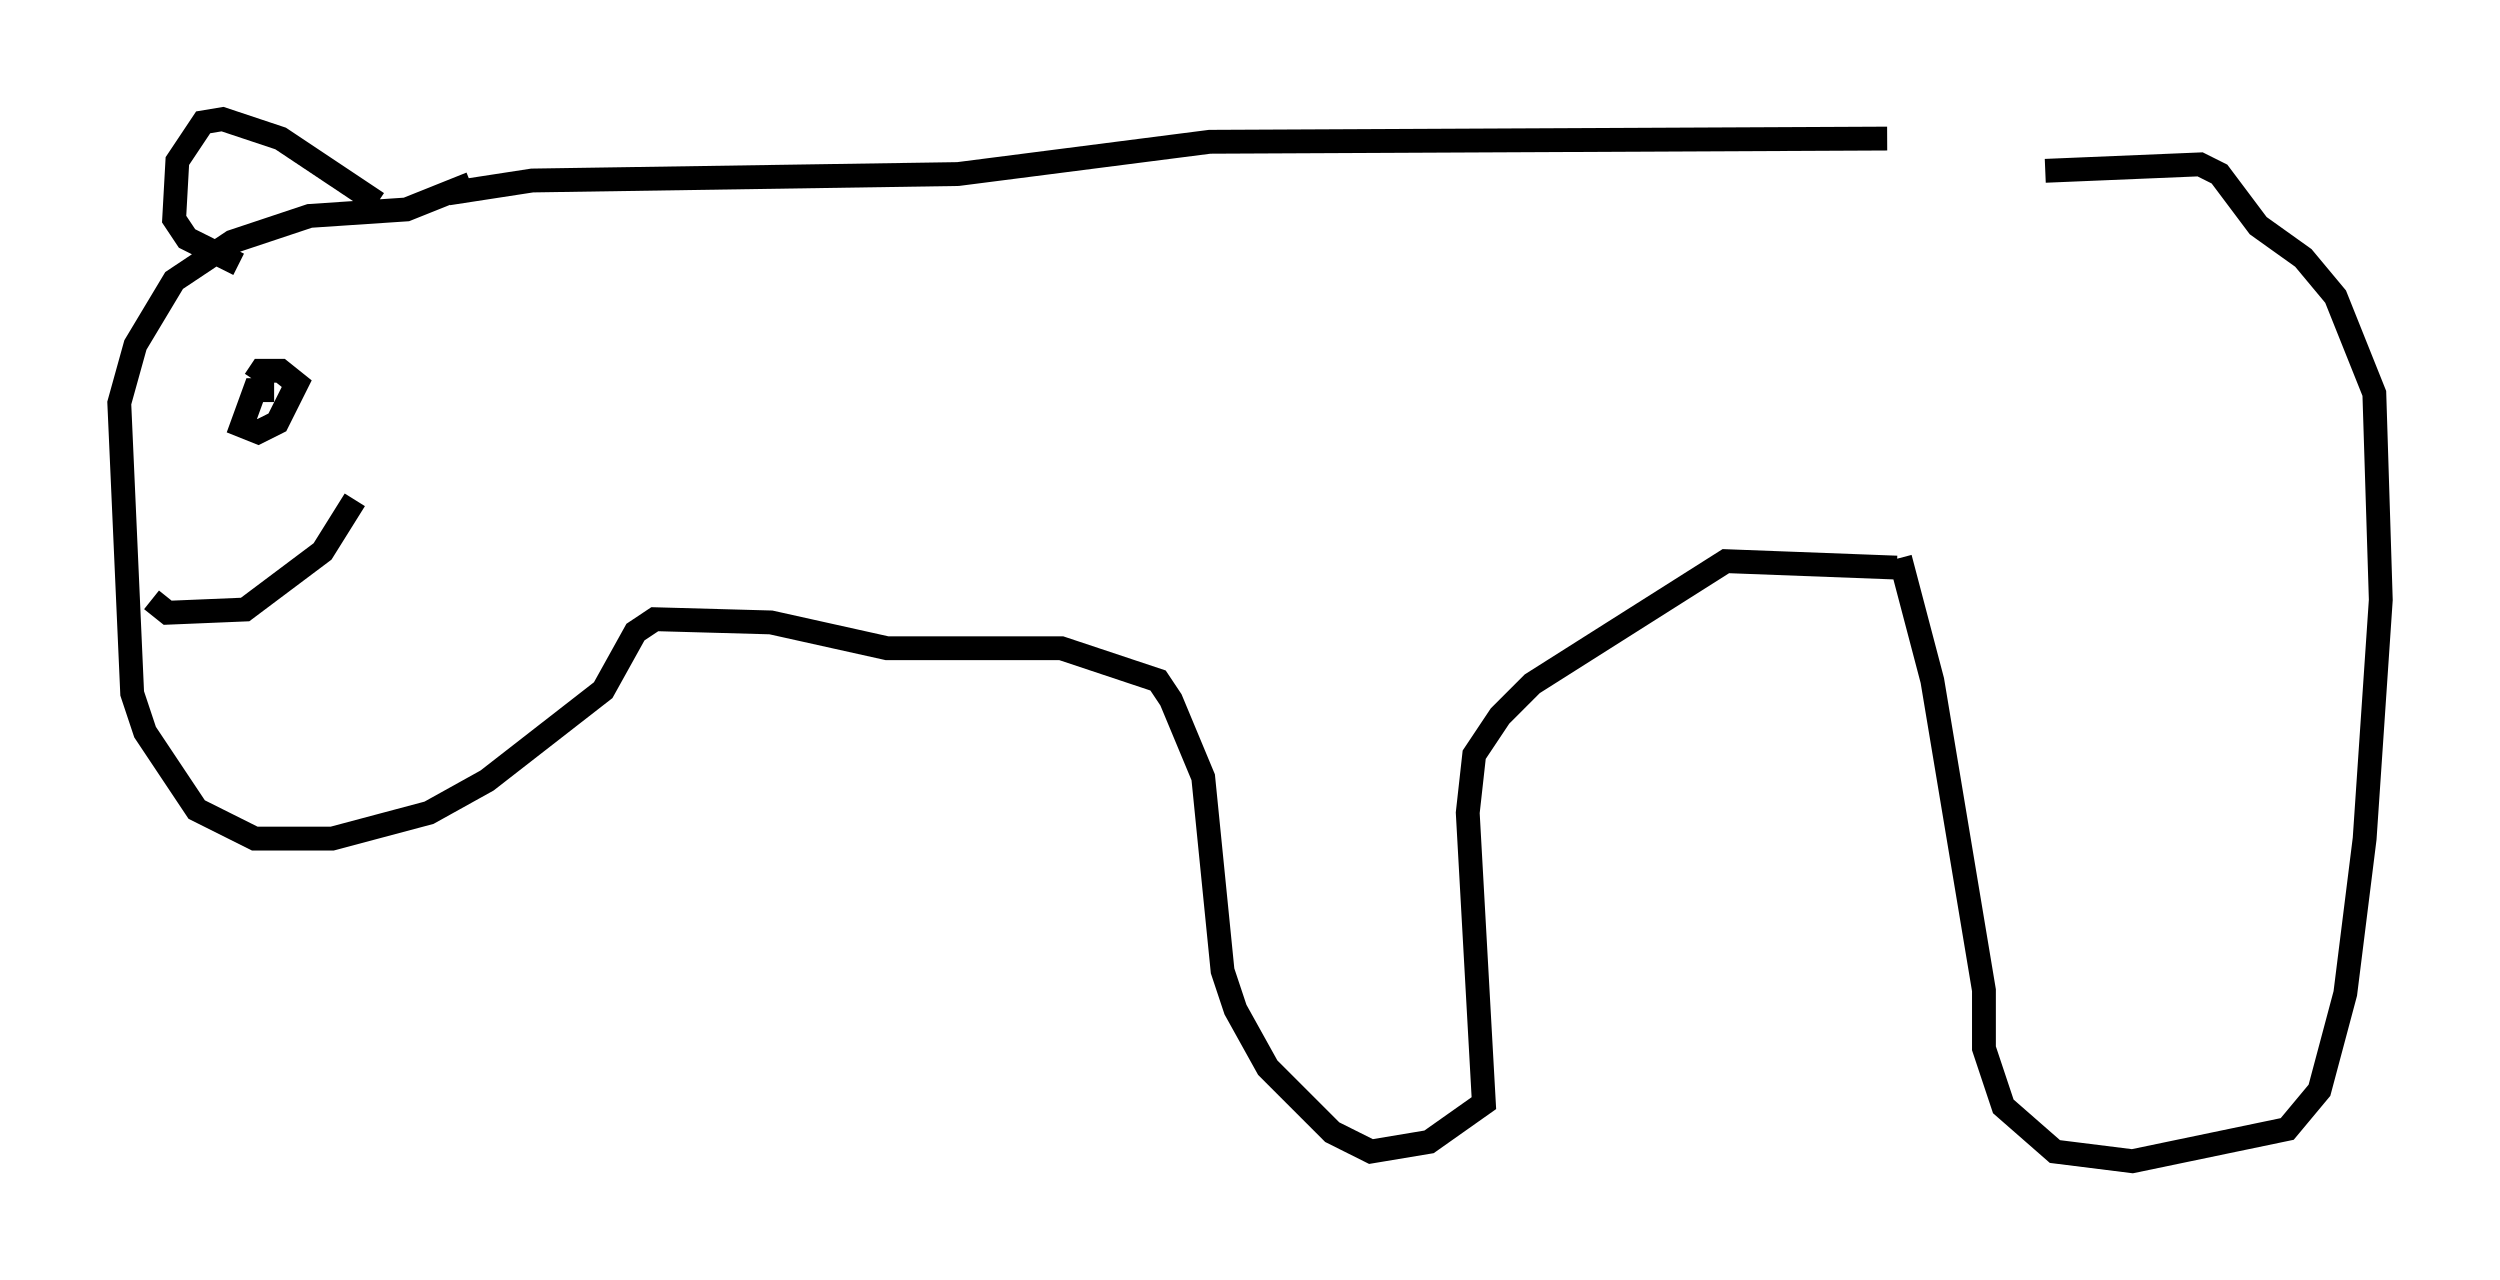 <?xml version="1.0" encoding="utf-8" ?>
<svg baseProfile="full" height="53.707" version="1.1" width="104.857" xmlns="http://www.w3.org/2000/svg" xmlns:ev="http://www.w3.org/2001/xml-events" xmlns:xlink="http://www.w3.org/1999/xlink"><defs /><rect fill="white" height="53.707" width="104.857" x="0" y="0" /><path d="M90.52, 6.624 m-11.367, -0.812 l-28.416, 0.135 -10.555, 1.353 l-17.862, 0.271 -3.518, 0.541 m66.982, -0.947 l6.495, -0.271 0.812, 0.406 l1.624, 2.165 1.894, 1.353 l1.353, 1.624 1.624, 4.059 l0.271, 8.66 -0.677, 10.013 l-0.812, 6.495 -1.083, 4.059 l-1.353, 1.624 -6.495, 1.353 l-3.248, -0.406 -2.165, -1.894 l-0.812, -2.436 0.0, -2.436 l-2.165, -12.99 -1.353, -5.142 m-0.135, 0.406 l-7.172, -0.271 -8.119, 5.142 l-1.353, 1.353 -1.083, 1.624 l-0.271, 2.436 0.677, 12.178 l-2.3, 1.624 -2.436, 0.406 l-1.624, -0.812 -2.706, -2.706 l-1.353, -2.436 -0.541, -1.624 l-0.812, -8.119 -1.353, -3.248 l-0.541, -0.812 -4.059, -1.353 l-7.307, 0.0 -4.871, -1.083 l-4.871, -0.135 -0.812, 0.541 l-1.353, 2.436 -4.871, 3.789 l-2.436, 1.353 -4.059, 1.083 l-3.248, 0.0 -2.436, -1.218 l-2.165, -3.248 -0.541, -1.624 l-0.541, -12.178 0.677, -2.436 l1.624, -2.706 2.436, -1.624 l3.248, -1.083 4.059, -0.271 l2.706, -1.083 m-3.924, 0.812 l-4.059, -2.706 -2.436, -0.812 l-0.812, 0.135 -1.083, 1.624 l-0.135, 2.436 0.541, 0.812 l2.165, 1.083 m1.488, 5.277 l-0.812, 0.0 -0.541, 1.488 l0.677, 0.271 0.812, -0.406 l0.812, -1.624 -0.677, -0.541 l-0.812, 0.0 -0.271, 0.406 m-4.33, 9.202 l0.677, 0.541 3.248, -0.135 l3.248, -2.436 1.353, -2.165 " fill="none" stroke="black" stroke-width="1" /></svg>